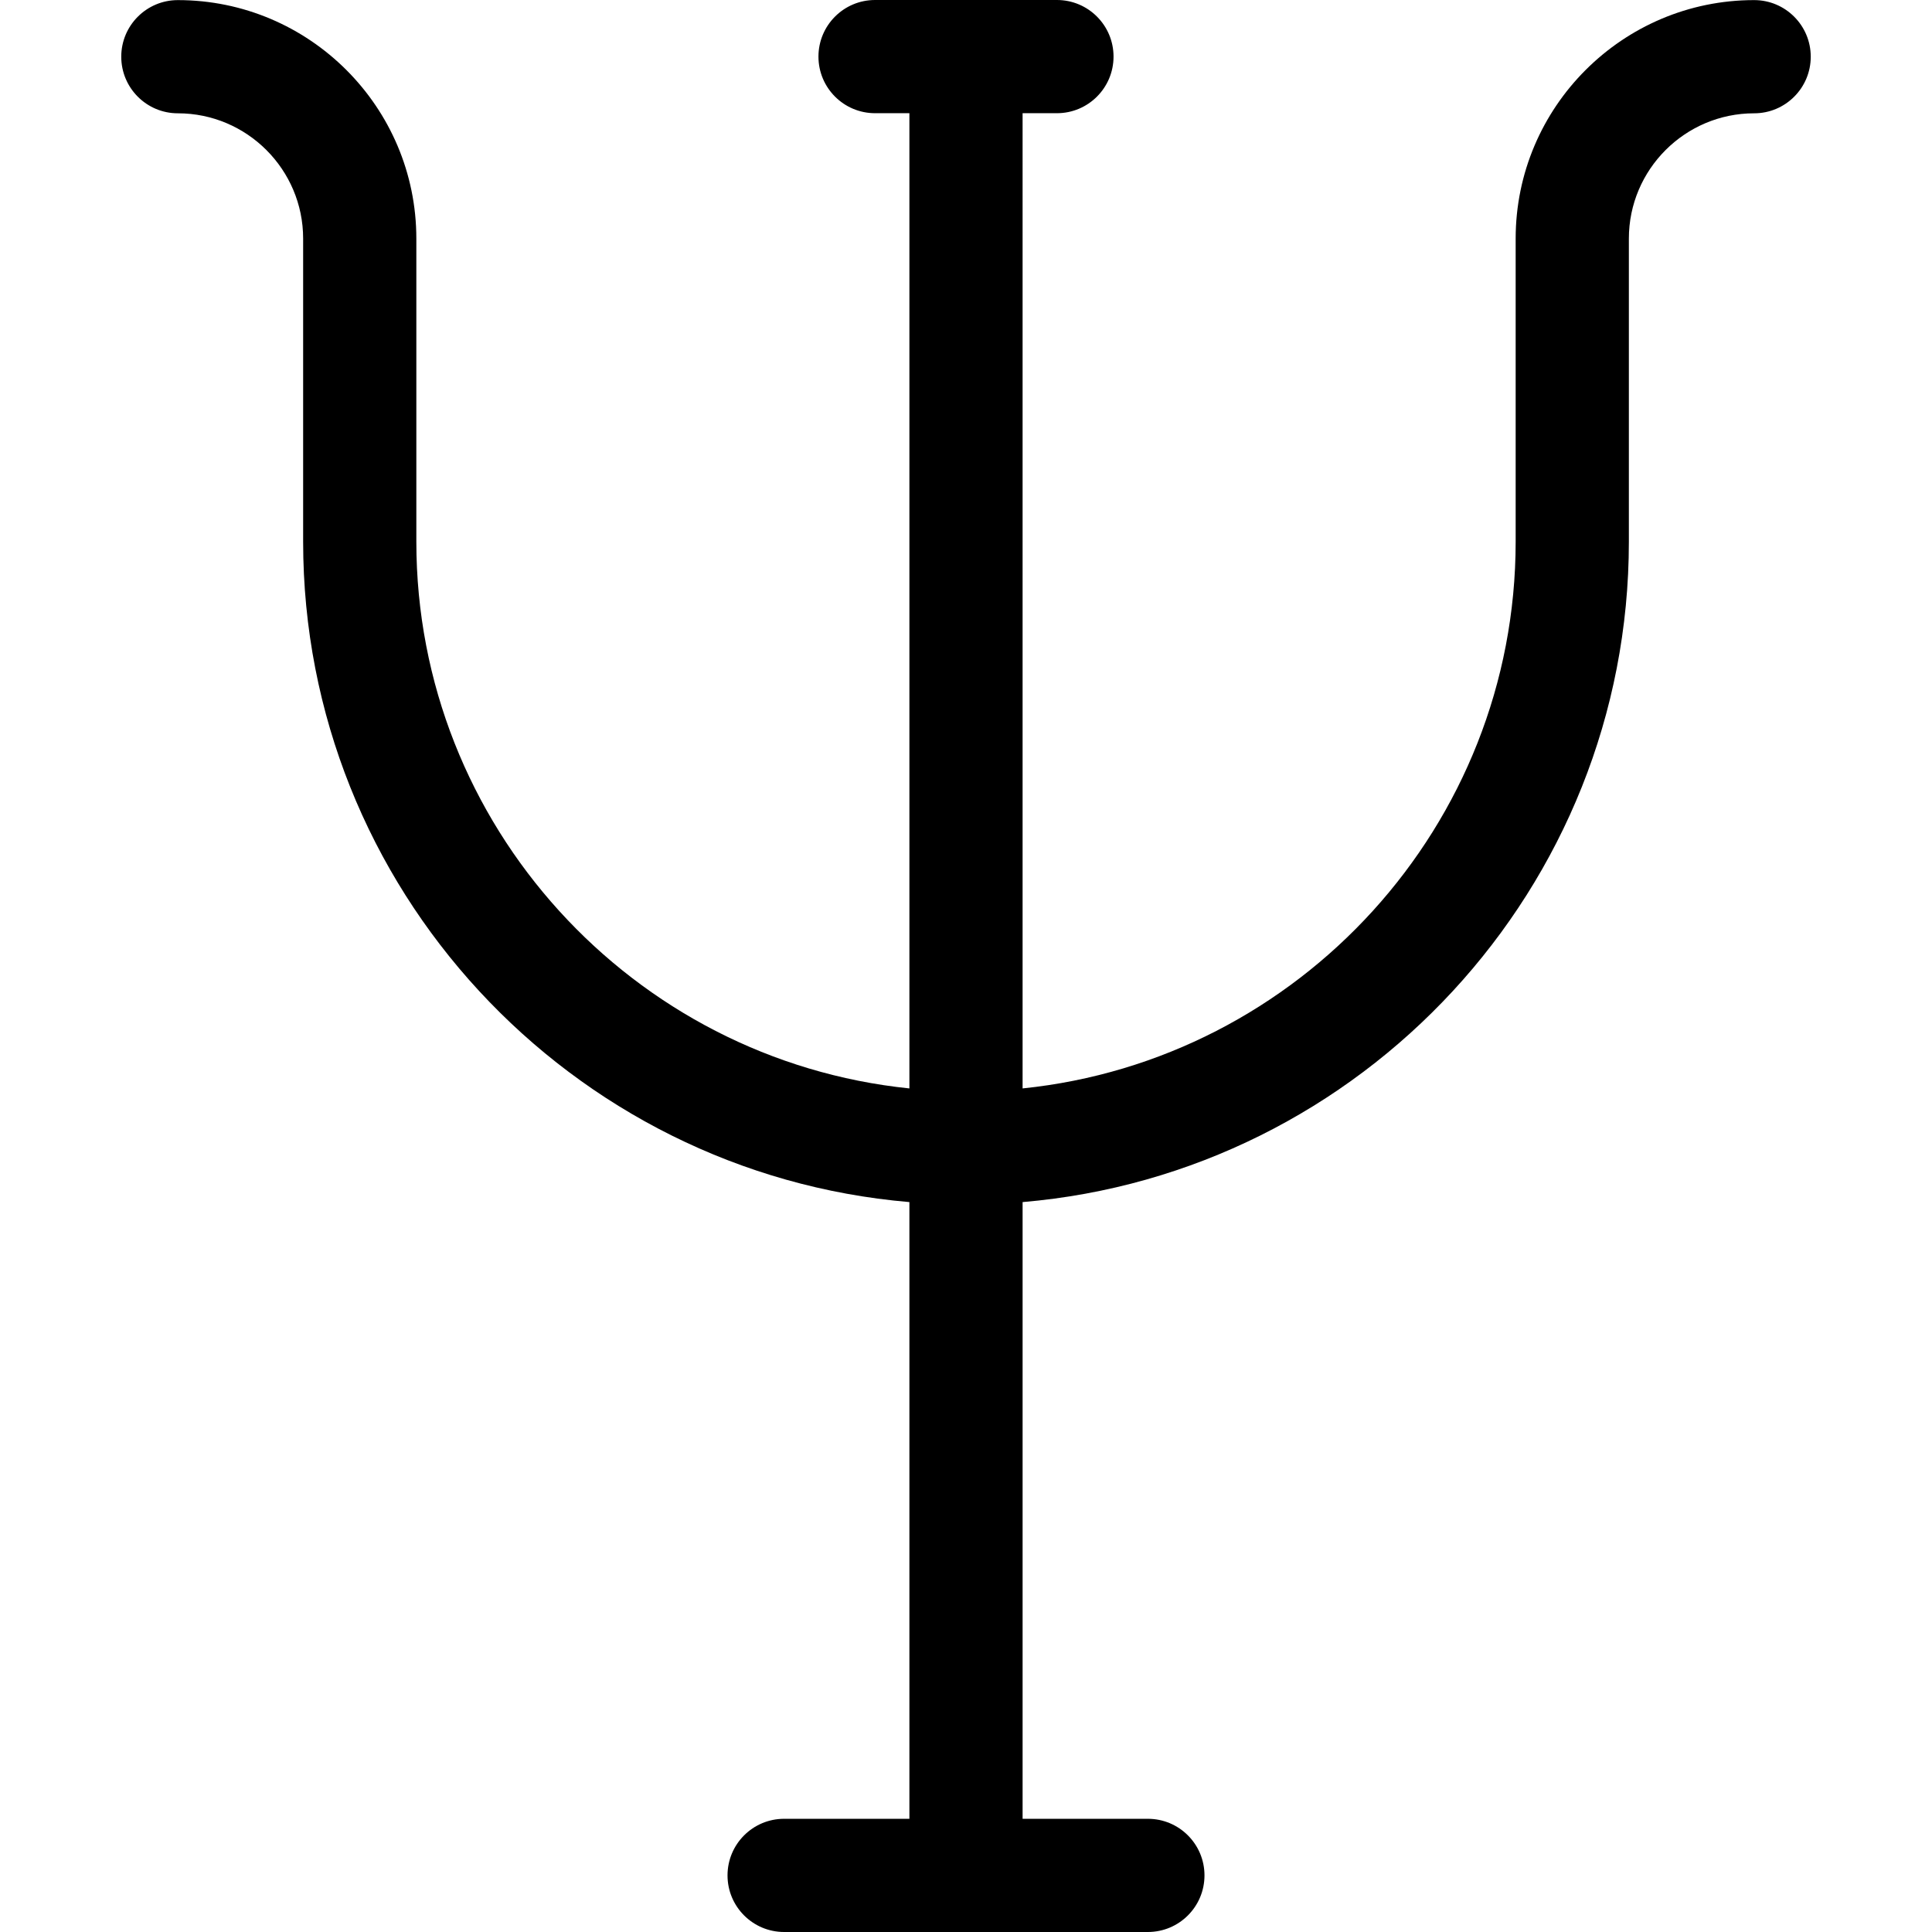 <?xml version="1.0" encoding="iso-8859-1"?>
<!-- Generator: Adobe Illustrator 19.0.0, SVG Export Plug-In . SVG Version: 6.00 Build 0)  -->
<svg version="1.1" id="Capa_1" xmlns="http://www.w3.org/2000/svg" xmlns:xlink="http://www.w3.org/1999/xlink" x="0px" y="0px"
	 viewBox="0 0 512 512" style="enable-background:new 0 0 512 512;" xml:space="preserve">
<g>
	<g>
		<path d="M464.866,0.026c-34.849,0-63.2,28.351-63.2,63.2v80.317c0,75.258-57.367,137.368-130.668,144.901V30h9.101
			c8.284,0,15-6.716,15-15s-6.716-15-15-15h-48.201c-8.284,0-15,6.716-15,15s6.716,15,15,15h9.101v258.445
			c-73.299-7.533-130.665-69.643-130.665-144.901V63.227c0-34.849-28.352-63.2-63.201-63.2c-8.284,0-15,6.716-15,15s6.716,15,15,15
			c18.307,0,33.201,14.893,33.201,33.2v80.317c0,91.811,70.799,167.385,160.665,175.021V482h-33.198c-8.284,0-15,6.716-15,15
			s6.716,15,15,15h96.4c8.284,0,15-6.716,15-15s-6.716-15-15-15h-33.202V318.566c89.868-7.637,160.668-83.211,160.668-175.022
			V63.227c0-18.307,14.894-33.2,33.2-33.2c8.284,0,15-6.716,15-15C479.866,6.742,473.15,0.026,464.866,0.026z"/>
	</g>
</g>
<g>
</g>
<g>
</g>
<g>
</g>
<g>
</g>
<g>
</g>
<g>
</g>
<g>
</g>
<g>
</g>
<g>
</g>
<g>
</g>
<g>
</g>
<g>
</g>
<g>
</g>
<g>
</g>
<g>
</g>
</svg>
